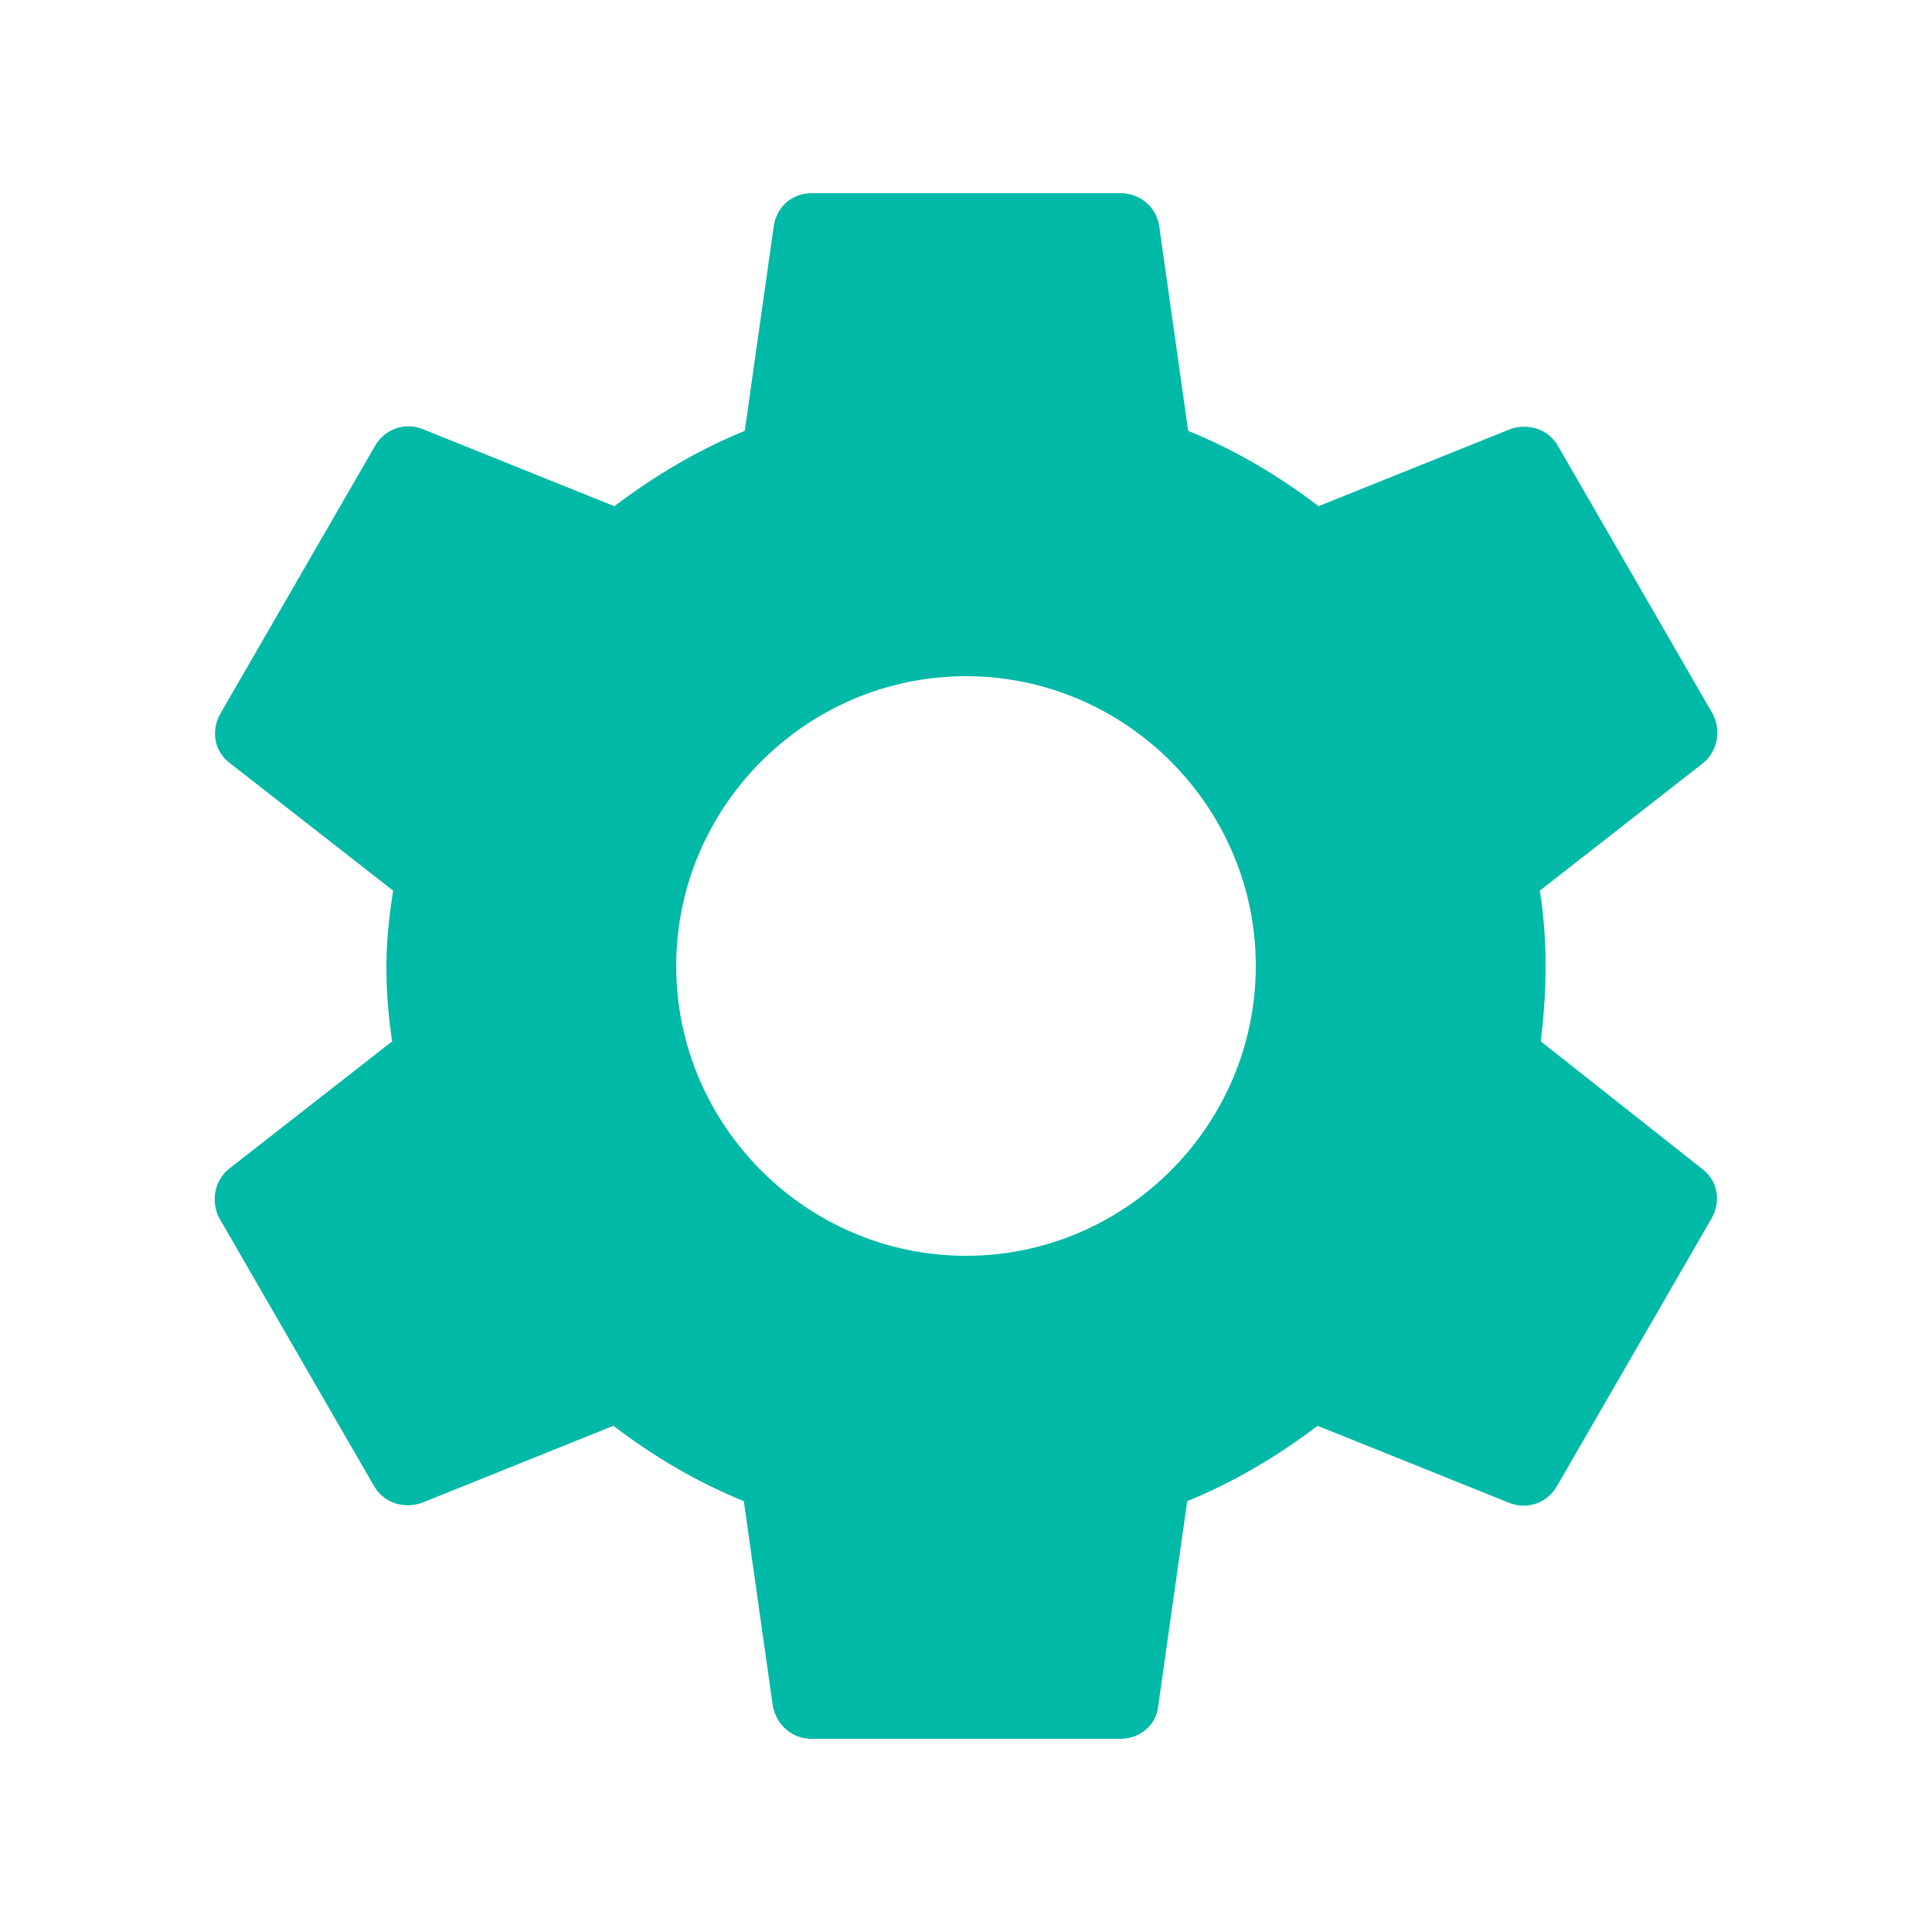 <svg width="30" height="30" viewBox="0 0 30 30" fill="none" xmlns="http://www.w3.org/2000/svg">
<path d="M23.925 16.17C23.97 15.795 24 15.405 24 15C24 14.595 23.97 14.205 23.91 13.83L26.445 11.85C26.67 11.67 26.73 11.34 26.595 11.085L24.195 6.93C24.045 6.66 23.73 6.57 23.46 6.66L20.475 7.86C19.845 7.38 19.185 6.99 18.45 6.69L18 3.51C17.955 3.21 17.7 3 17.4 3H12.6C12.3 3 12.06 3.21 12.015 3.51L11.565 6.69C10.83 6.99 10.155 7.395 9.54 7.86L6.555 6.66C6.285 6.555 5.97 6.66 5.82 6.93L3.42 11.085C3.27 11.355 3.33 11.67 3.57 11.85L6.105 13.83C6.045 14.205 6 14.61 6 15C6 15.39 6.03 15.795 6.09 16.17L3.555 18.15C3.33 18.33 3.27 18.66 3.405 18.915L5.805 23.07C5.955 23.34 6.27 23.43 6.54 23.34L9.525 22.14C10.155 22.62 10.815 23.01 11.55 23.31L12 26.49C12.06 26.79 12.3 27 12.6 27H17.4C17.7 27 17.955 26.79 17.985 26.49L18.435 23.31C19.17 23.01 19.845 22.605 20.46 22.14L23.445 23.34C23.715 23.445 24.03 23.34 24.18 23.07L26.58 18.915C26.73 18.645 26.67 18.33 26.43 18.15L23.925 16.17ZM15 19.5C12.525 19.5 10.5 17.475 10.5 15C10.5 12.525 12.525 10.5 15 10.5C17.475 10.5 19.5 12.525 19.5 15C19.5 17.475 17.475 19.5 15 19.5Z" fill="#00B9A7"/>
</svg>
